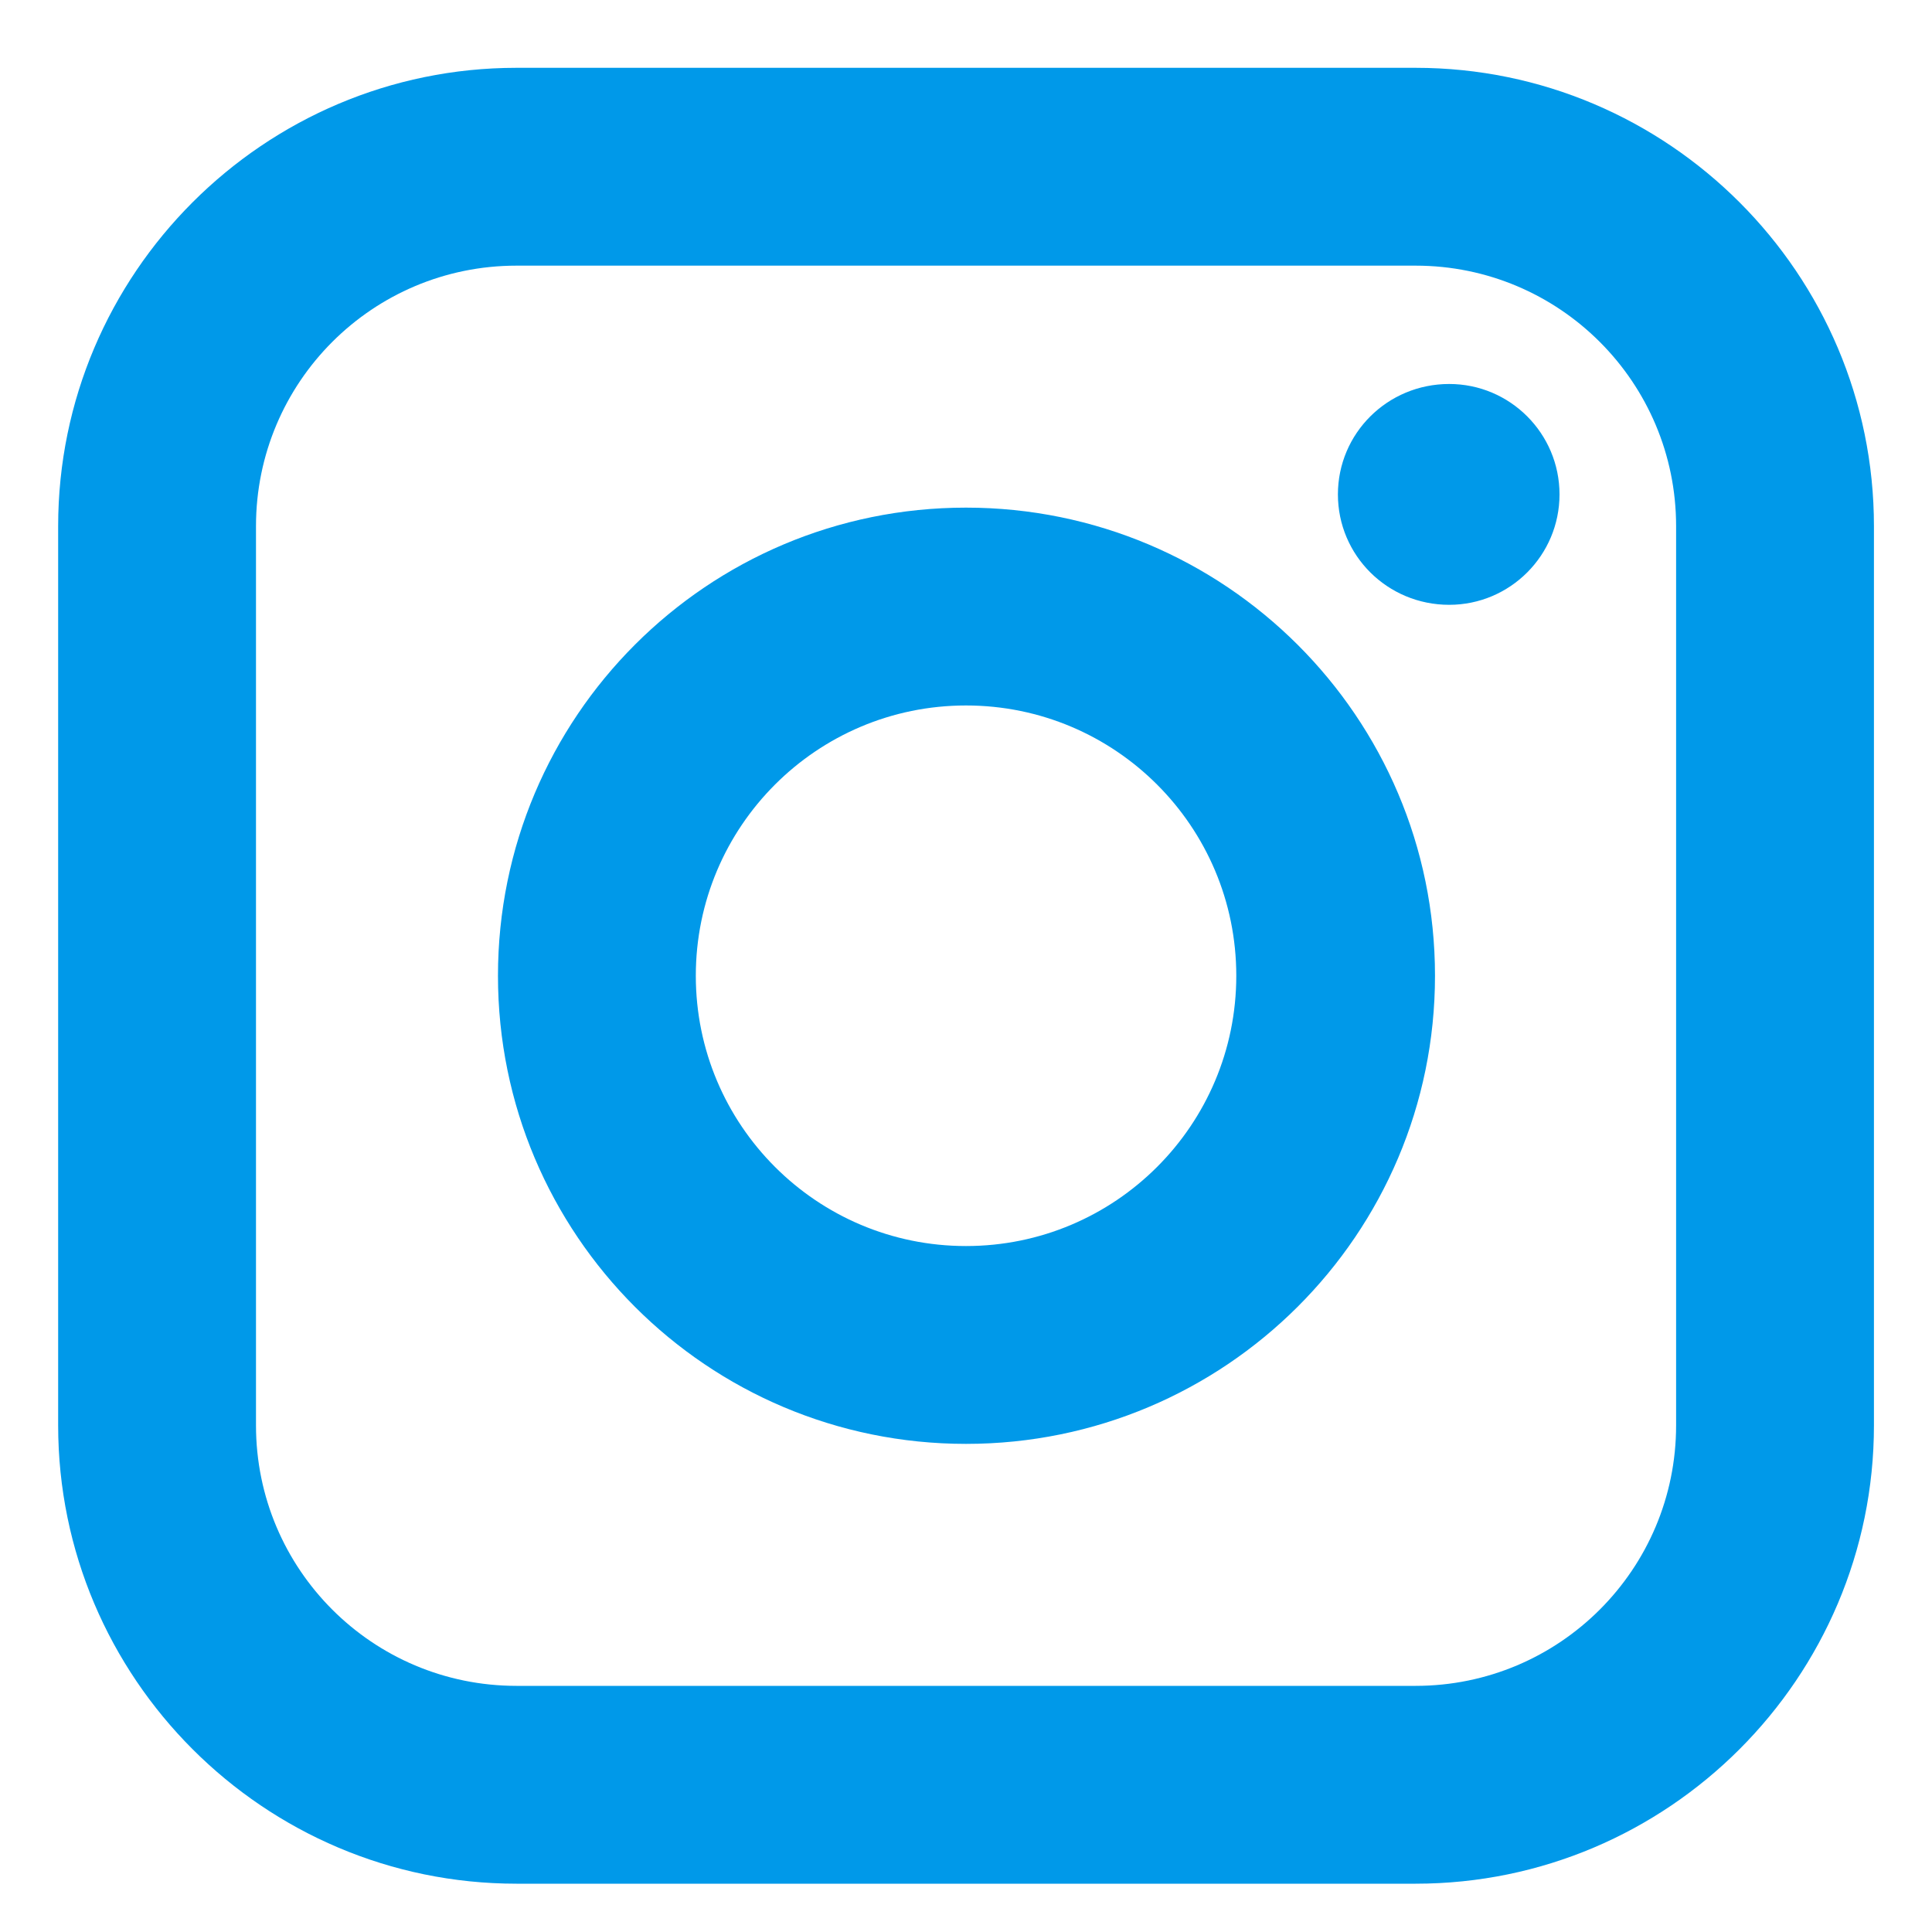 <svg width="20" height="20" viewBox="0 0 20 20" fill="none" xmlns="http://www.w3.org/2000/svg">
<path fill-rule="evenodd" clip-rule="evenodd" d="M15.002 6.261C14.362 6.261 13.85 5.749 13.85 5.118C13.85 4.487 14.362 3.975 15.002 3.975C15.632 3.975 16.144 4.487 16.144 5.118C16.144 5.749 15.632 6.261 15.002 6.261ZM10 5.255C12.679 5.255 14.855 7.422 14.855 10.101C14.855 12.78 12.679 14.947 10 14.947C7.322 14.947 5.155 12.78 5.155 10.101C5.155 7.422 7.322 5.255 10 5.255ZM10 7.303C11.546 7.303 12.798 8.556 12.798 10.101C12.798 11.646 11.546 12.899 10 12.899C8.455 12.899 7.203 11.646 7.203 10.101C7.203 8.556 8.455 7.303 10 7.303ZM19.399 14.755C19.399 17.37 17.269 19.5 14.654 19.5H5.347C2.732 19.5 0.602 17.37 0.602 14.755V5.447C0.602 2.832 2.732 0.702 5.347 0.702H14.654C17.269 0.702 19.399 2.832 19.399 5.447V14.755ZM14.654 2.75H5.347C3.856 2.75 2.65 3.957 2.65 5.447V14.755C2.65 16.245 3.856 17.452 5.347 17.452H14.654C16.144 17.452 17.351 16.245 17.351 14.755V5.447C17.351 3.957 16.144 2.75 14.654 2.75Z" fill="#0099E9"/>
</svg>
